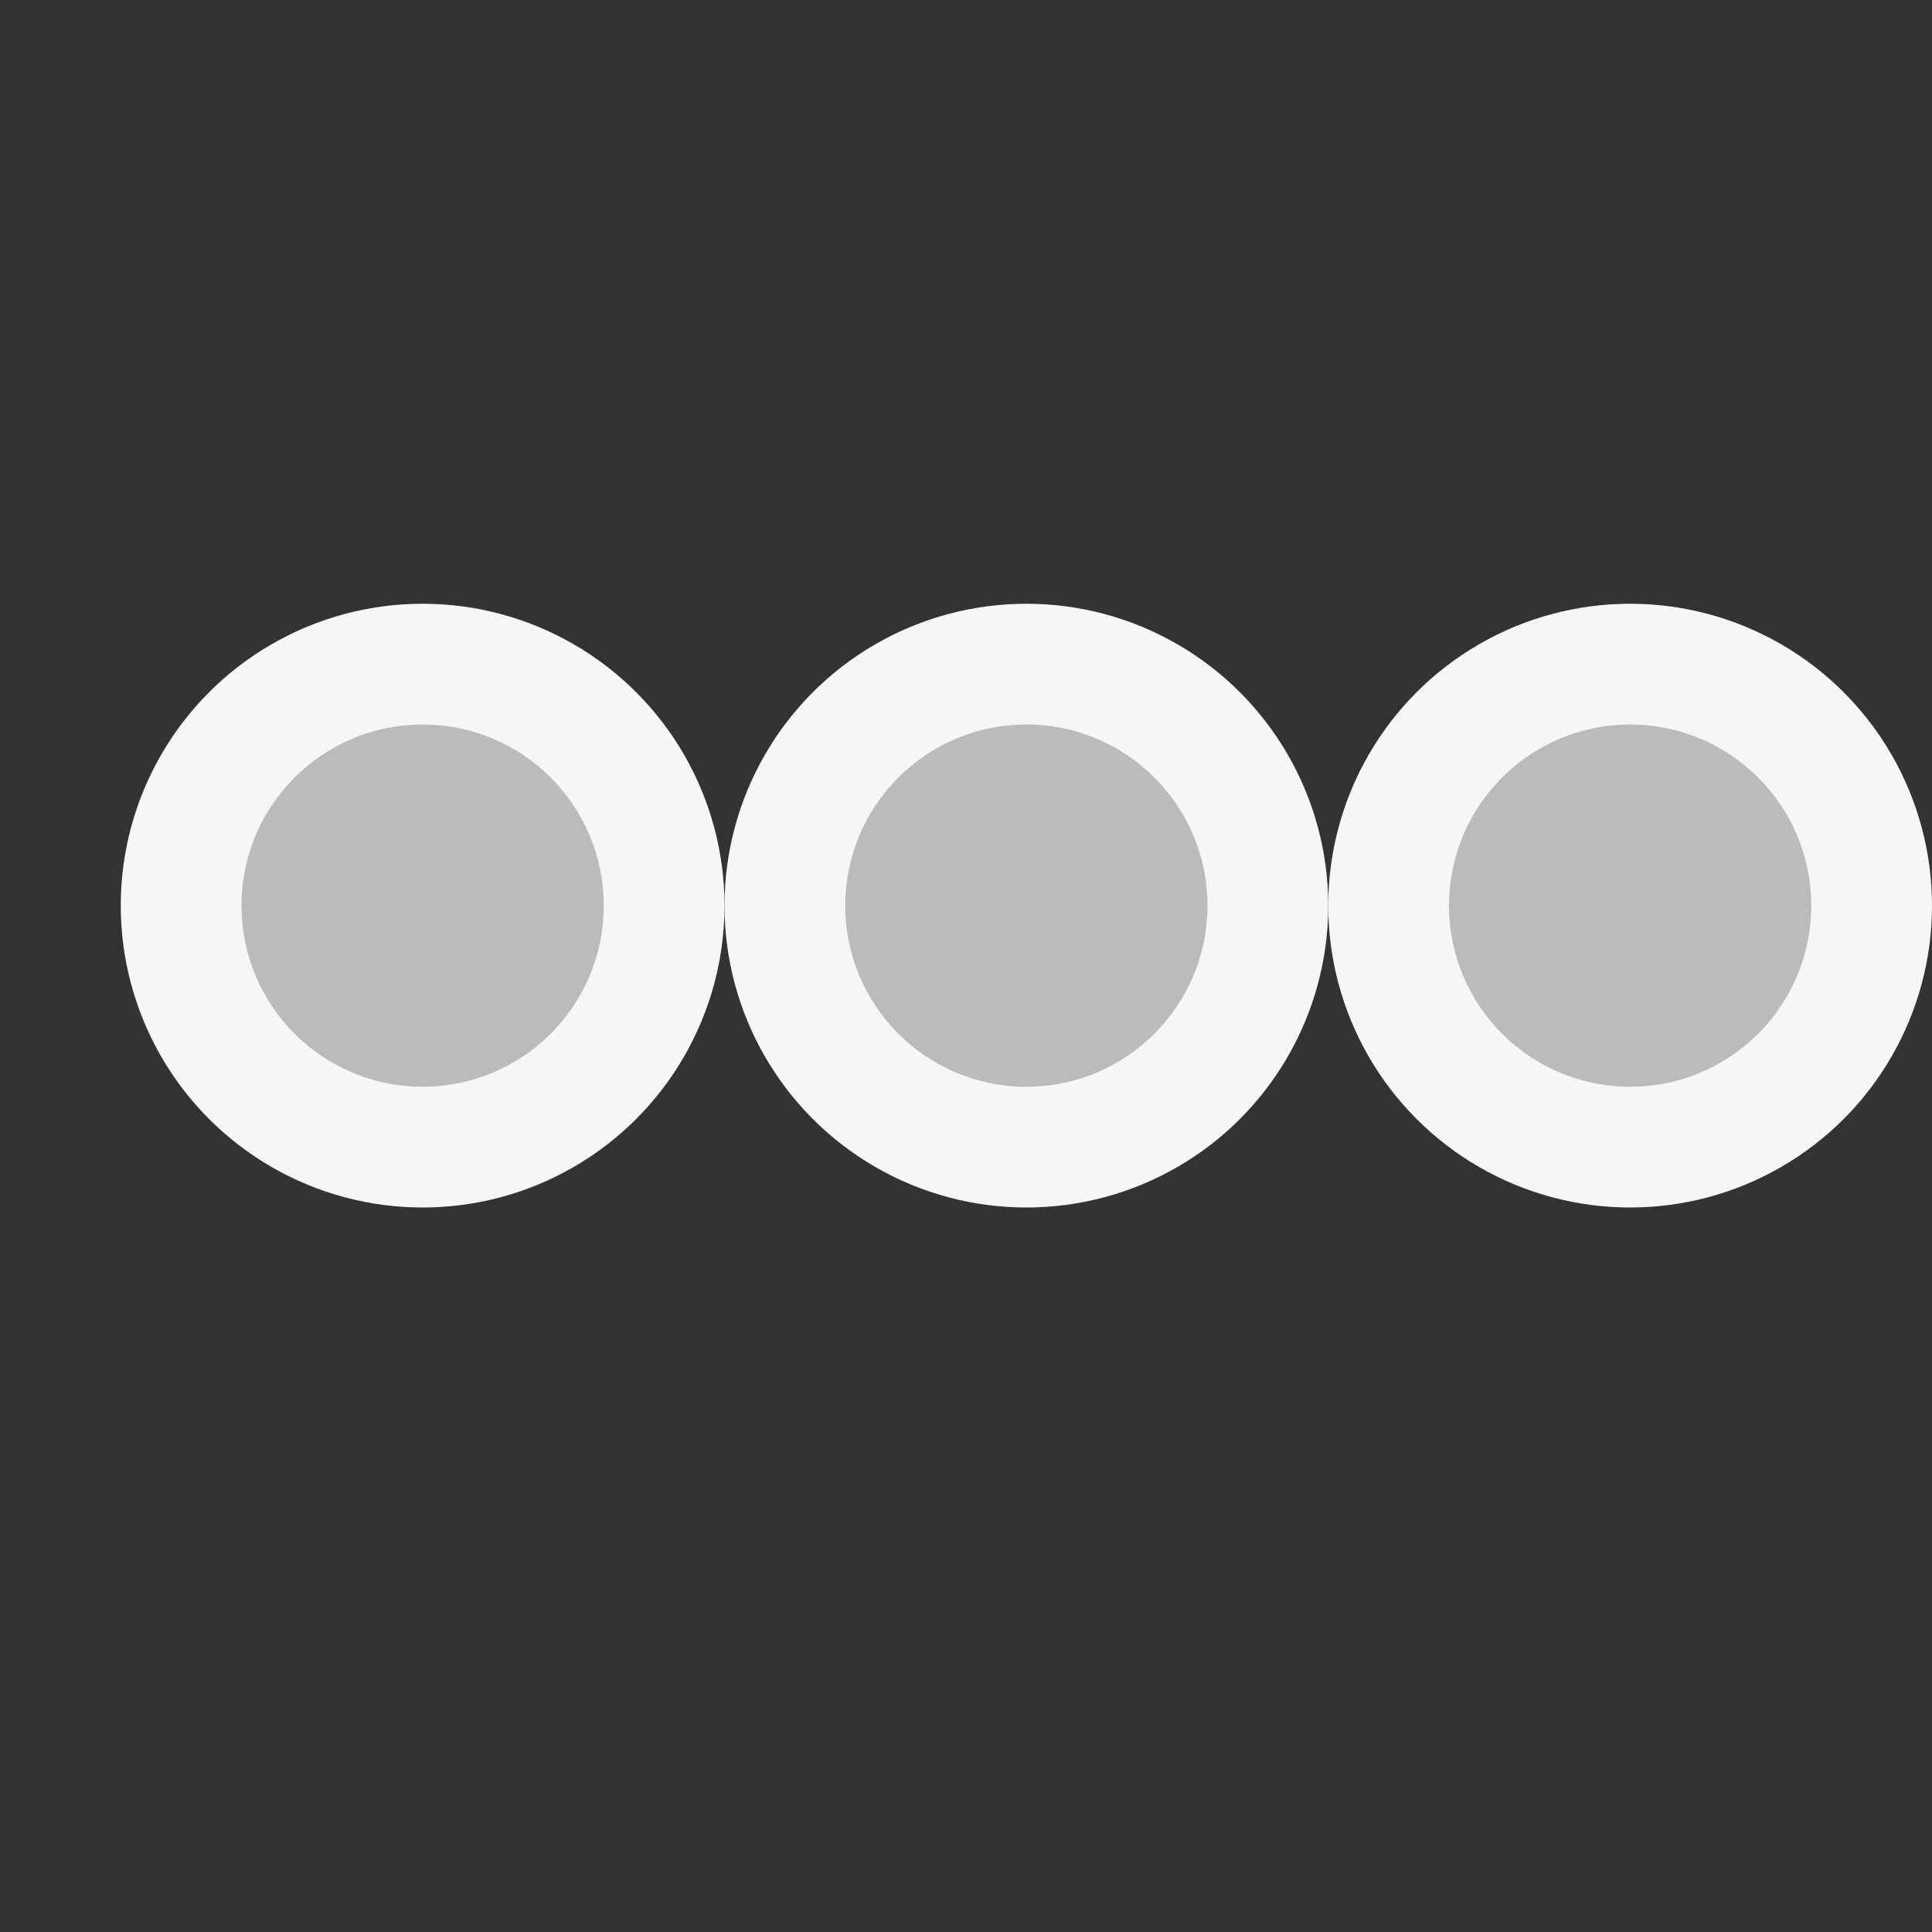 <svg xmlns="http://www.w3.org/2000/svg" width="16" height="16"><rect width="100%" height="100%" fill="#333333" stroke="none"/><g fill="#F6F6F6"><circle cx="3.5" cy="7.5" r="2.5"/><circle cx="8.5" cy="7.5" r="2.5"/><circle cx="13.5" cy="7.5" r="2.5"/></g><g fill="#BBBBBB"><circle cx="3.5" cy="7.5" r="1.5"/><circle cx="8.5" cy="7.5" r="1.5"/><circle cx="13.5" cy="7.5" r="1.5"/></g></svg>